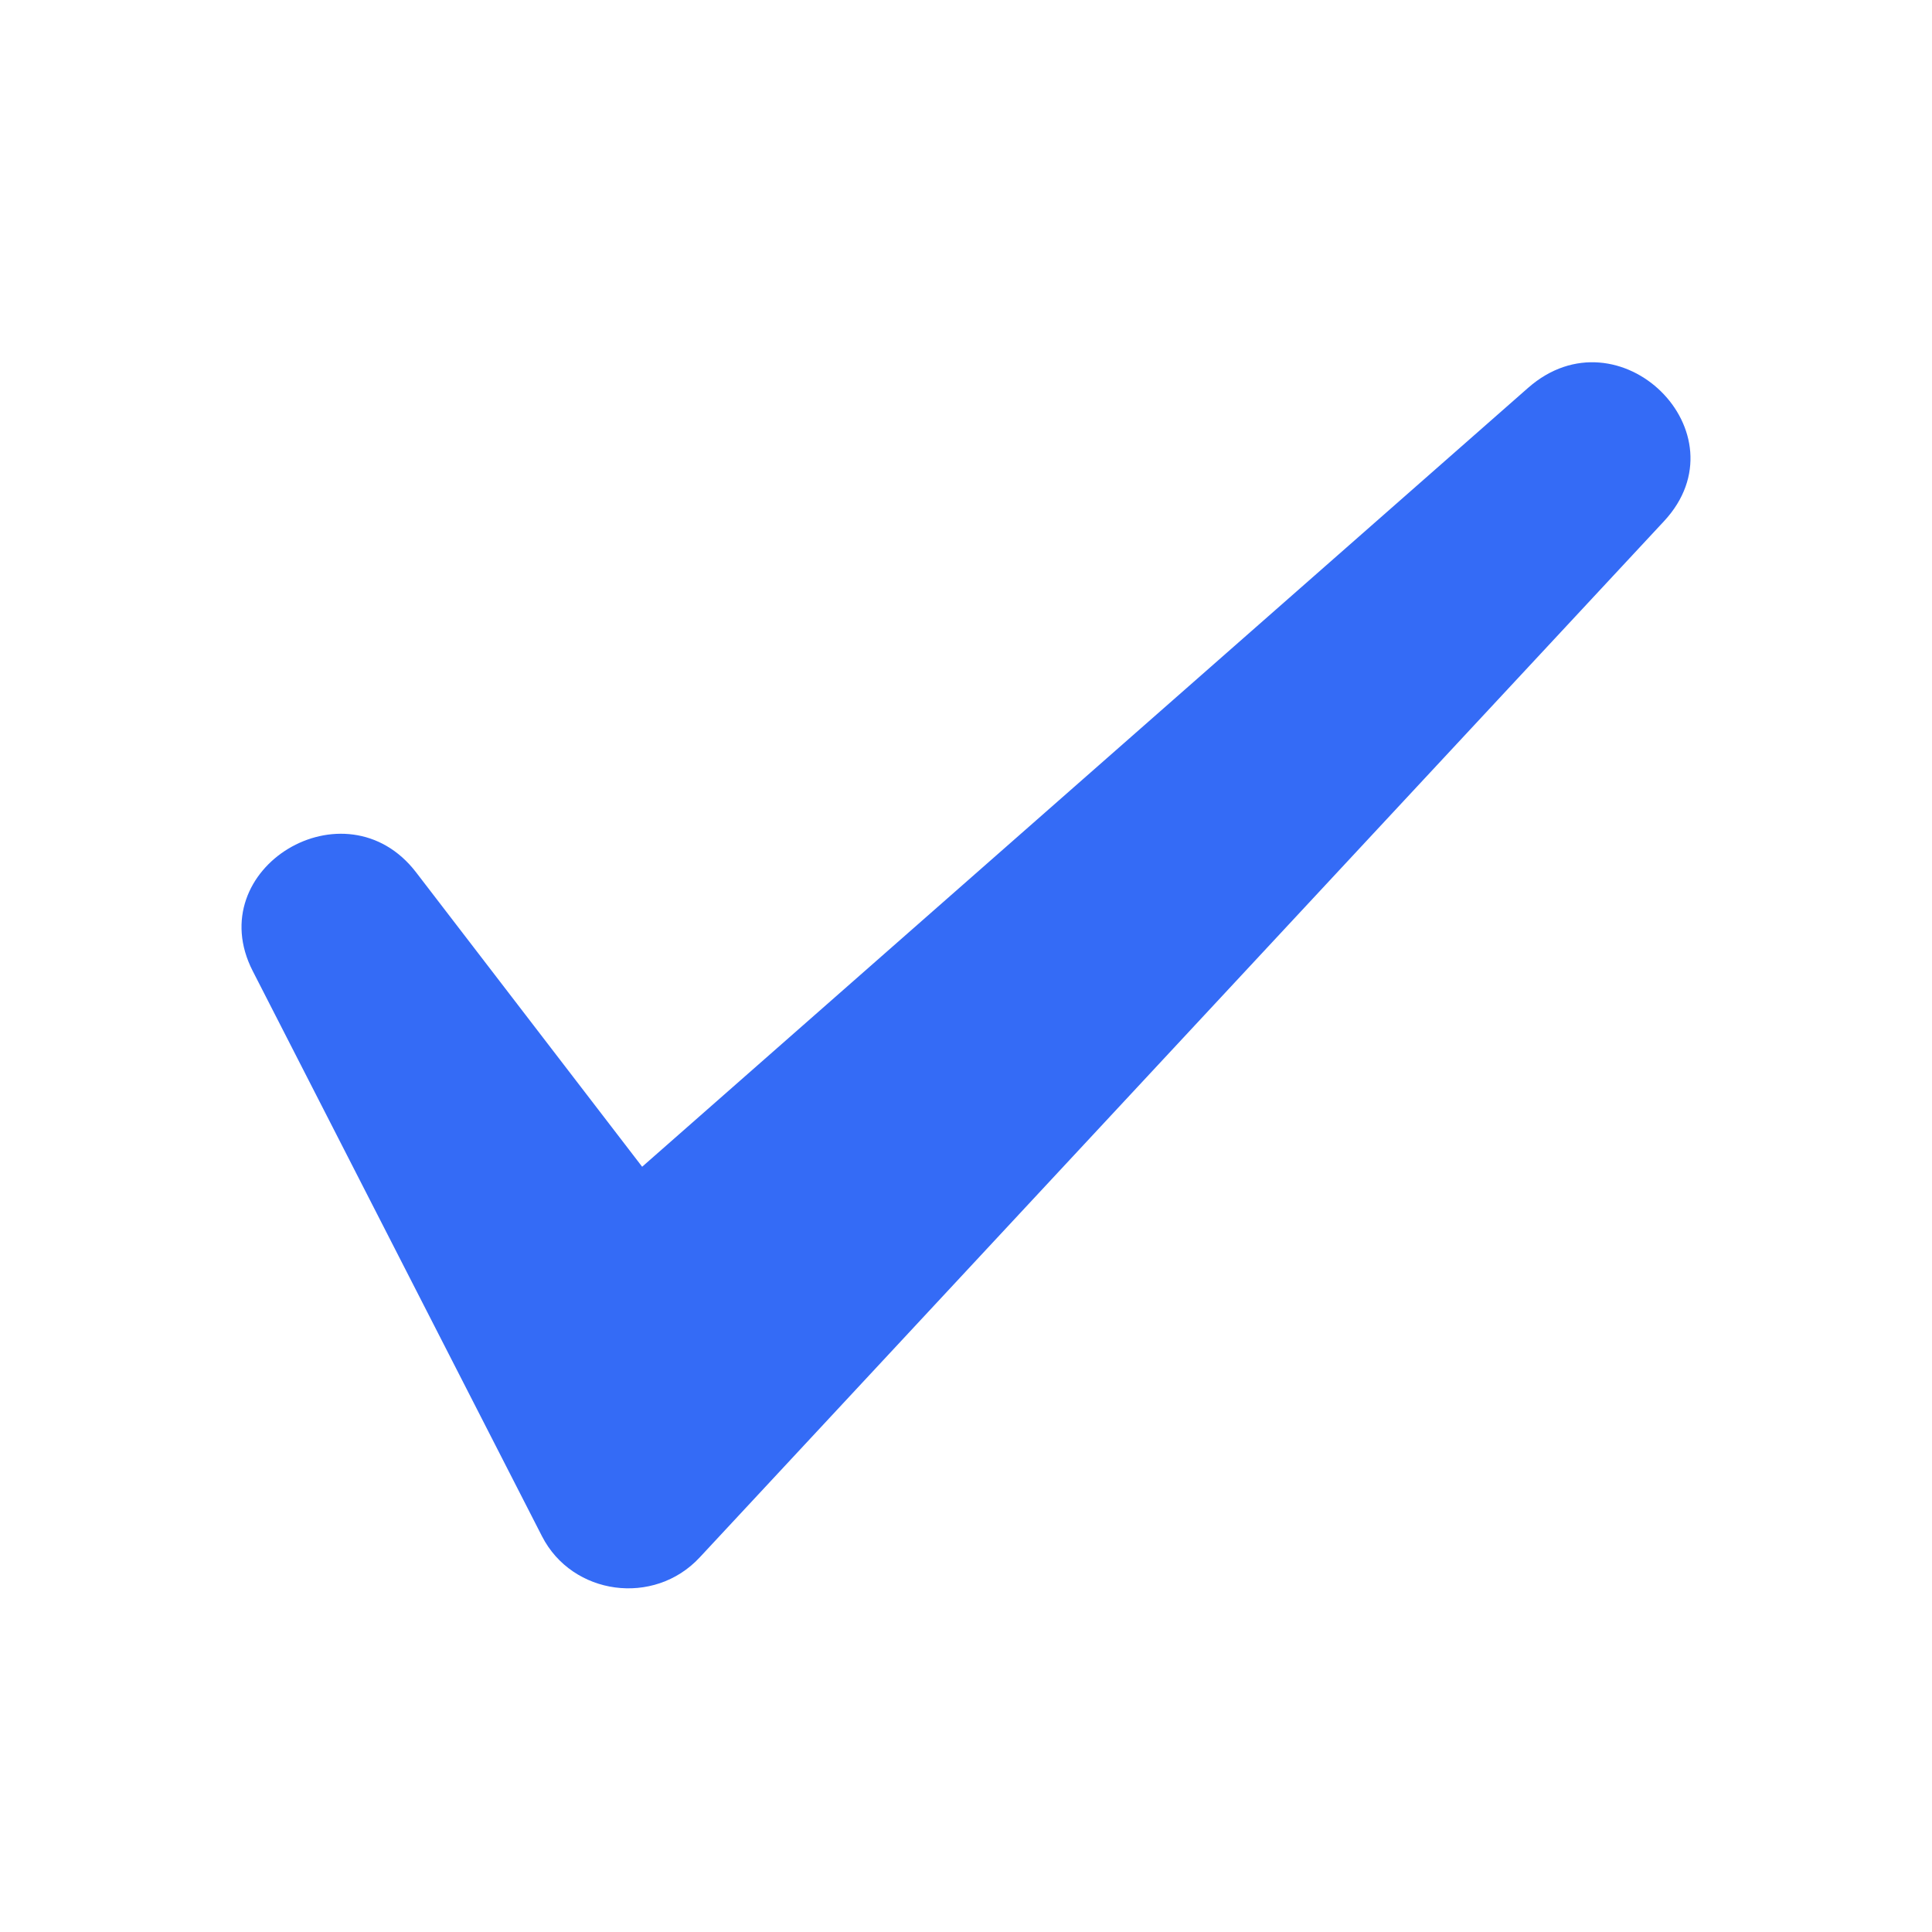 <!--?xml version="1.0" encoding="UTF-8"?-->
<svg width="32px" height="32px" viewBox="0 0 32 32" version="1.1" xmlns="http://www.w3.org/2000/svg" xmlns:xlink="http://www.w3.org/1999/xlink">
    <title>1379-勾选</title>
    <g id="1379-勾选" stroke="none" stroke-width="1" fill="none" fill-rule="evenodd">
        <g id="编组" transform="translate(4, 6)" fill="#000000" fill-rule="nonzero">
            <path d="M6.636,13.325 L2.892,8.449 C1.724,6.928 -0.685,8.382 0.186,10.083 L4.977,19.445 C5.479,20.426 6.833,20.608 7.588,19.797 L23.561,2.633 C24.923,1.169 22.816,-0.9 21.31,0.424 L6.636,13.325 Z" id="路径" fill="#346bf6"></path>
        </g>
    </g>
</svg>